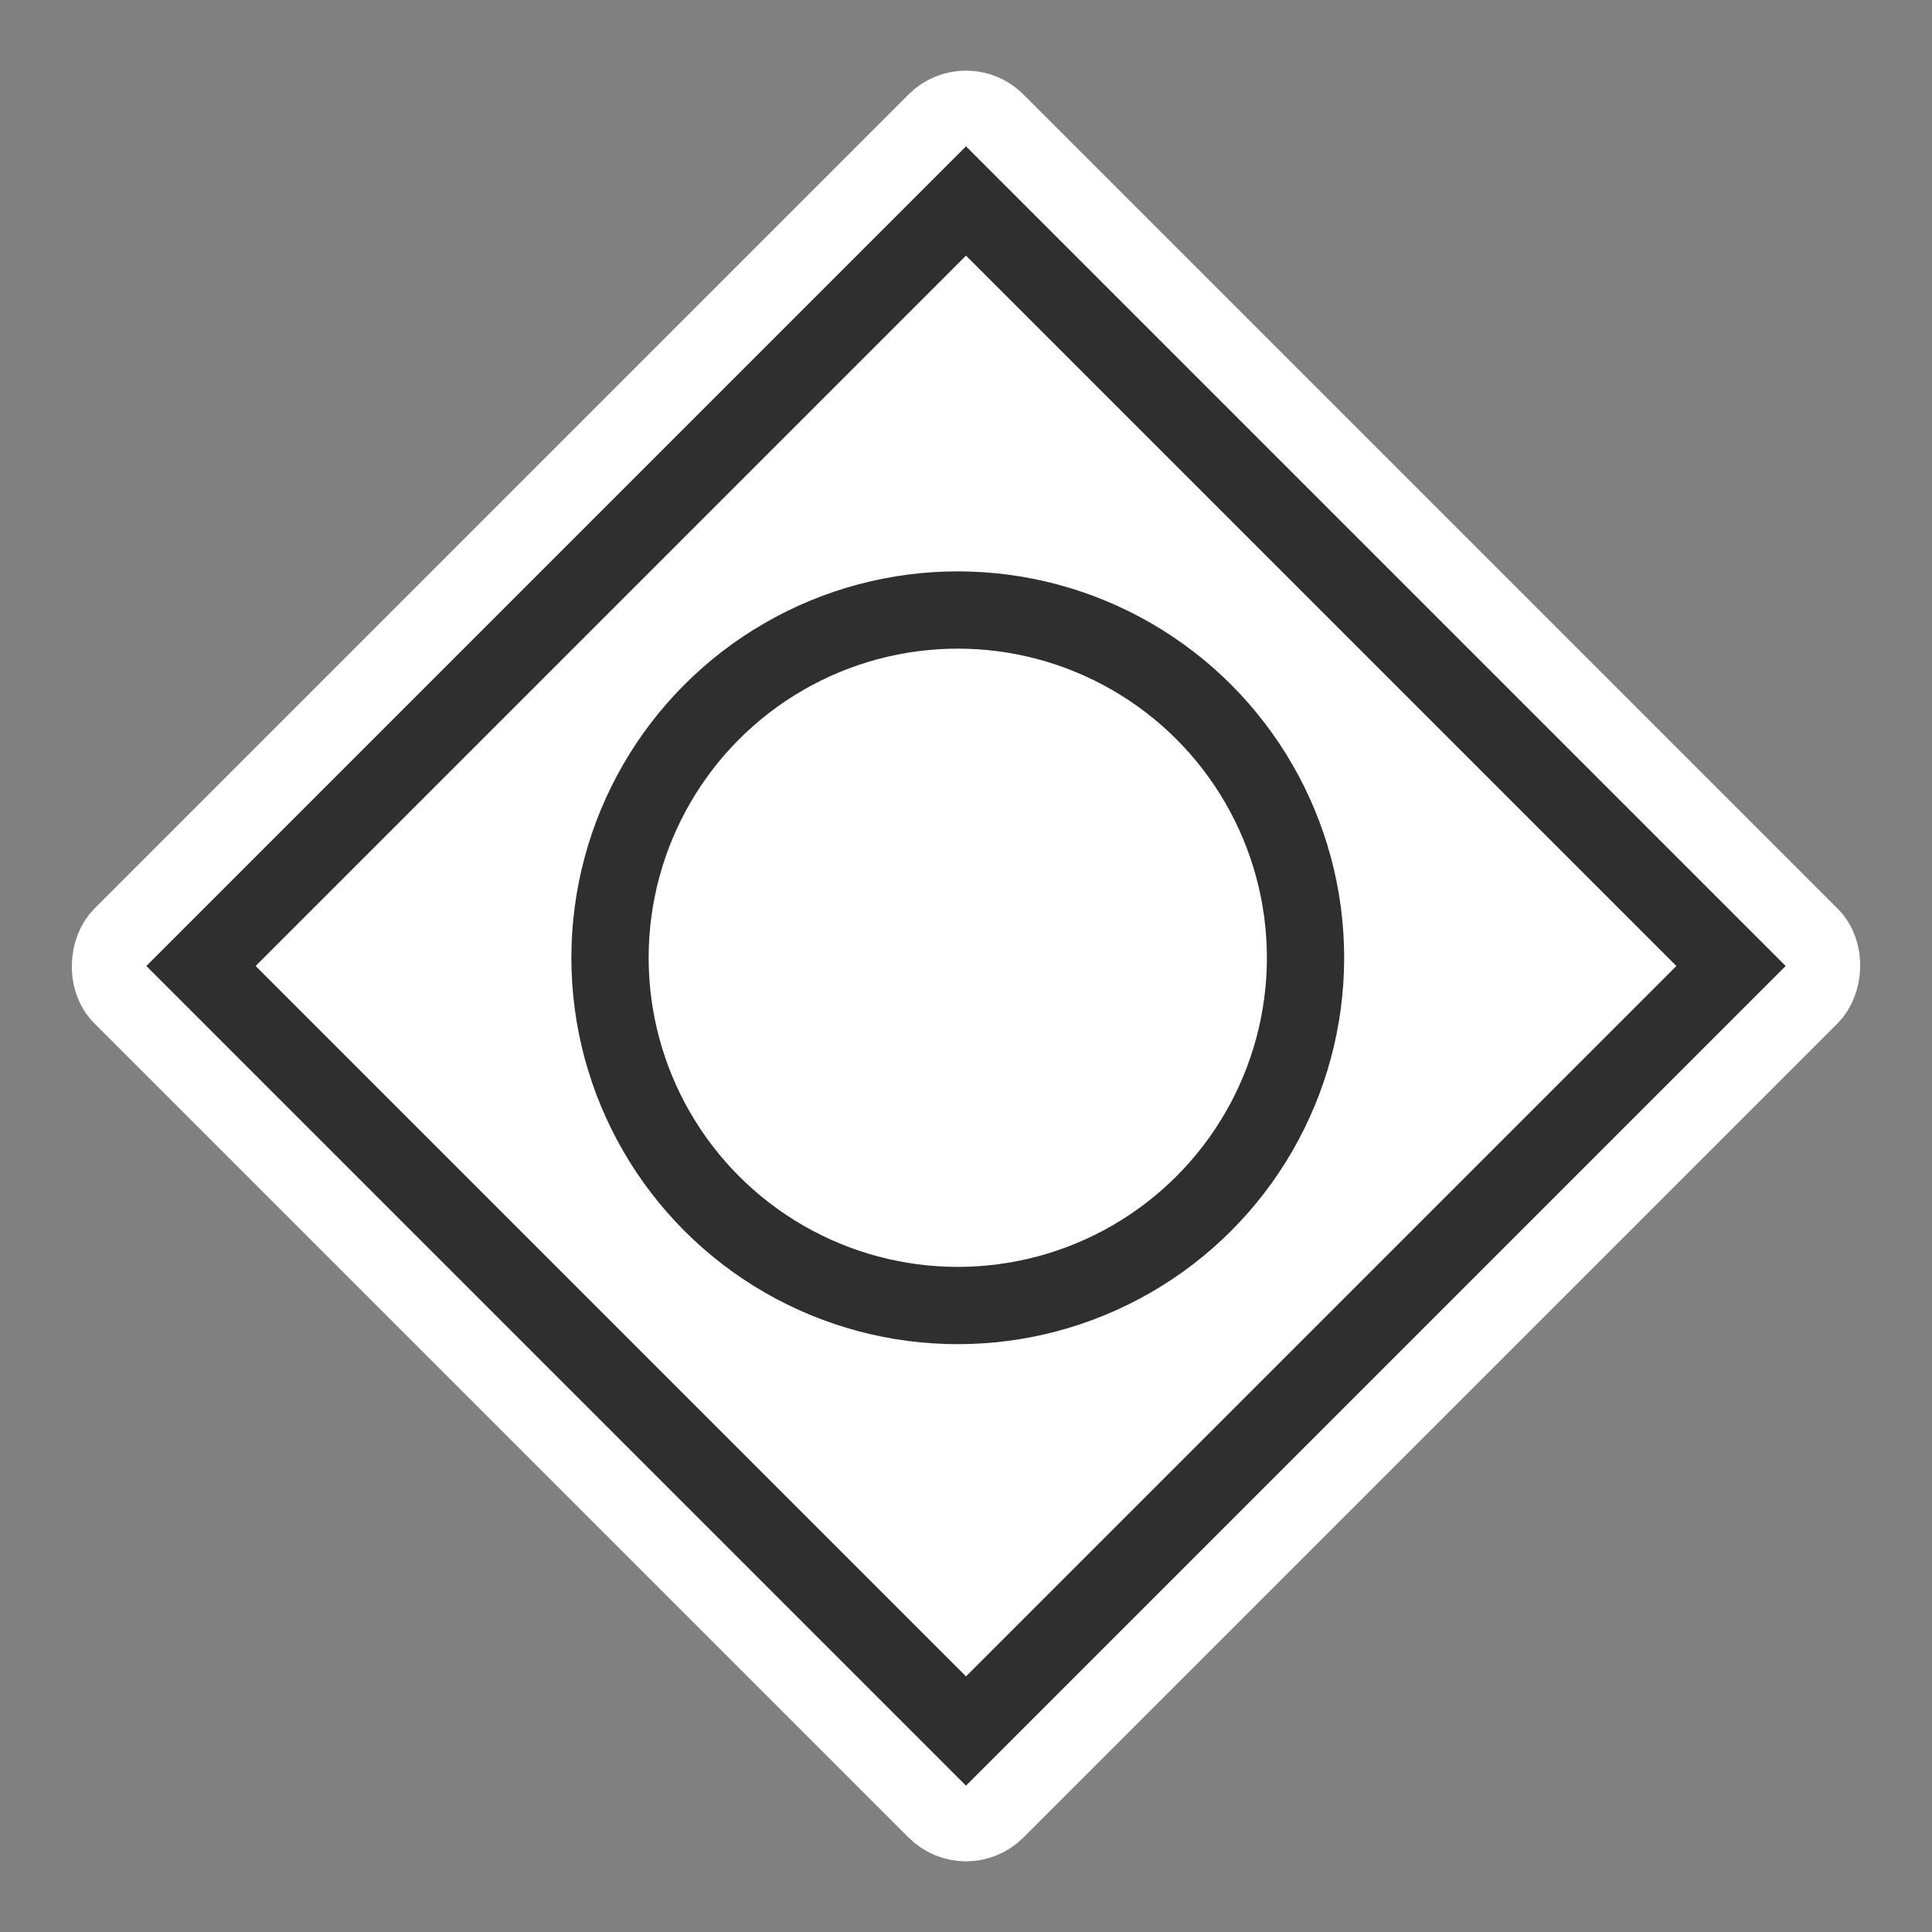 <svg width="50" height="50" viewBox="0 0 50 50" fill="none" xmlns="http://www.w3.org/2000/svg">
<rect x="0" y="0" width="50" height="50" fill="#808080" stroke="none"/>
<rect x="25" y="2.372" width="32" height="32" rx="1.1" transform="rotate(45 25 2.372)" fill="white" stroke="white" stroke-width="2"/>
<rect x="25" y="5.201" width="28" height="28" transform="rotate(45 25 5.201)" fill="white" stroke="#2F2F2F" stroke-width="2"/>
<circle cx="24.787" cy="24.787" r="9" stroke="#2F2F2F" stroke-width="2"/>
</svg>
